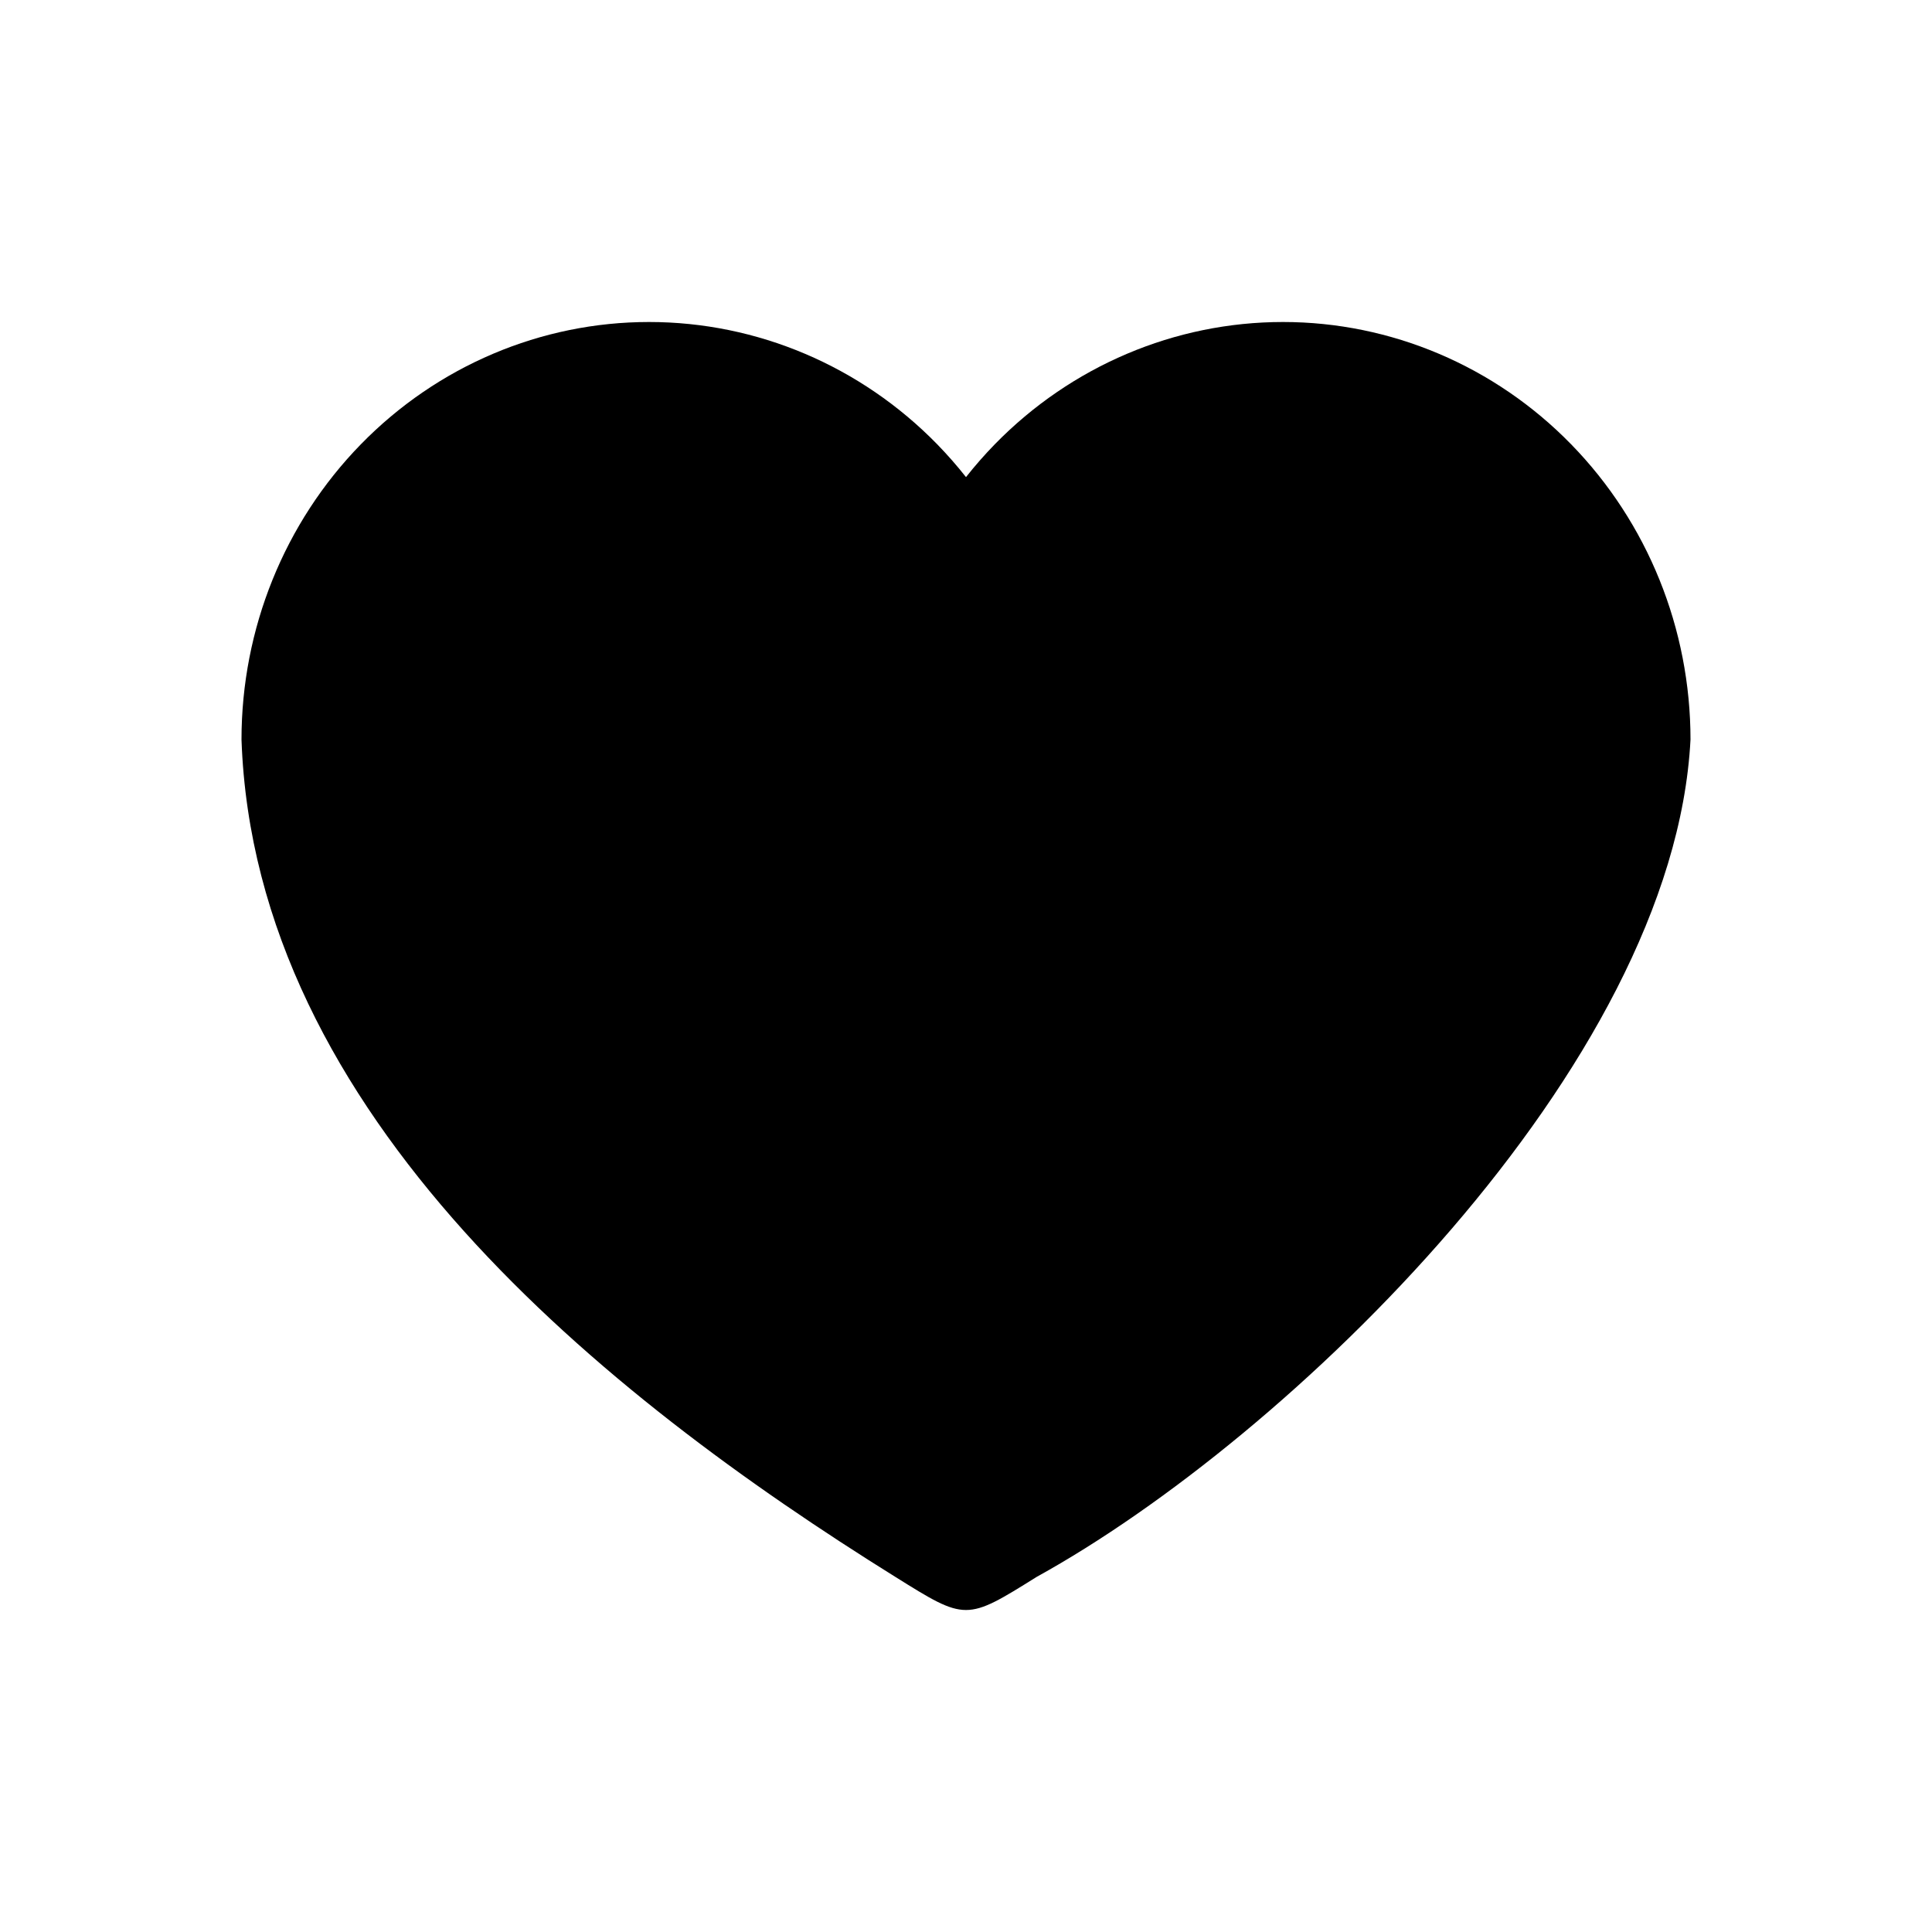 <svg width="60" height="60" viewBox="0 0 60 60" fill="none" xmlns="http://www.w3.org/2000/svg">
<path d="M30 14.817C29.721 14.463 29.422 14.123 29.106 13.798C26.732 11.366 23.513 10 20.156 10C16.8 10 13.58 11.366 11.207 13.798C8.833 16.23 7.5 19.528 7.5 22.967C7.902 34.644 18.75 43.333 27.804 48.971C30 50.343 30 50.343 32.196 48.971C40 44.667 51.98 33.131 52.5 22.967C52.5 19.528 51.167 16.23 48.793 13.798C46.42 11.366 43.2 10 39.844 10C36.487 10 33.268 11.366 30.894 13.798C30.578 14.123 30.279 14.463 30 14.817Z" fill="black"/>
</svg>
